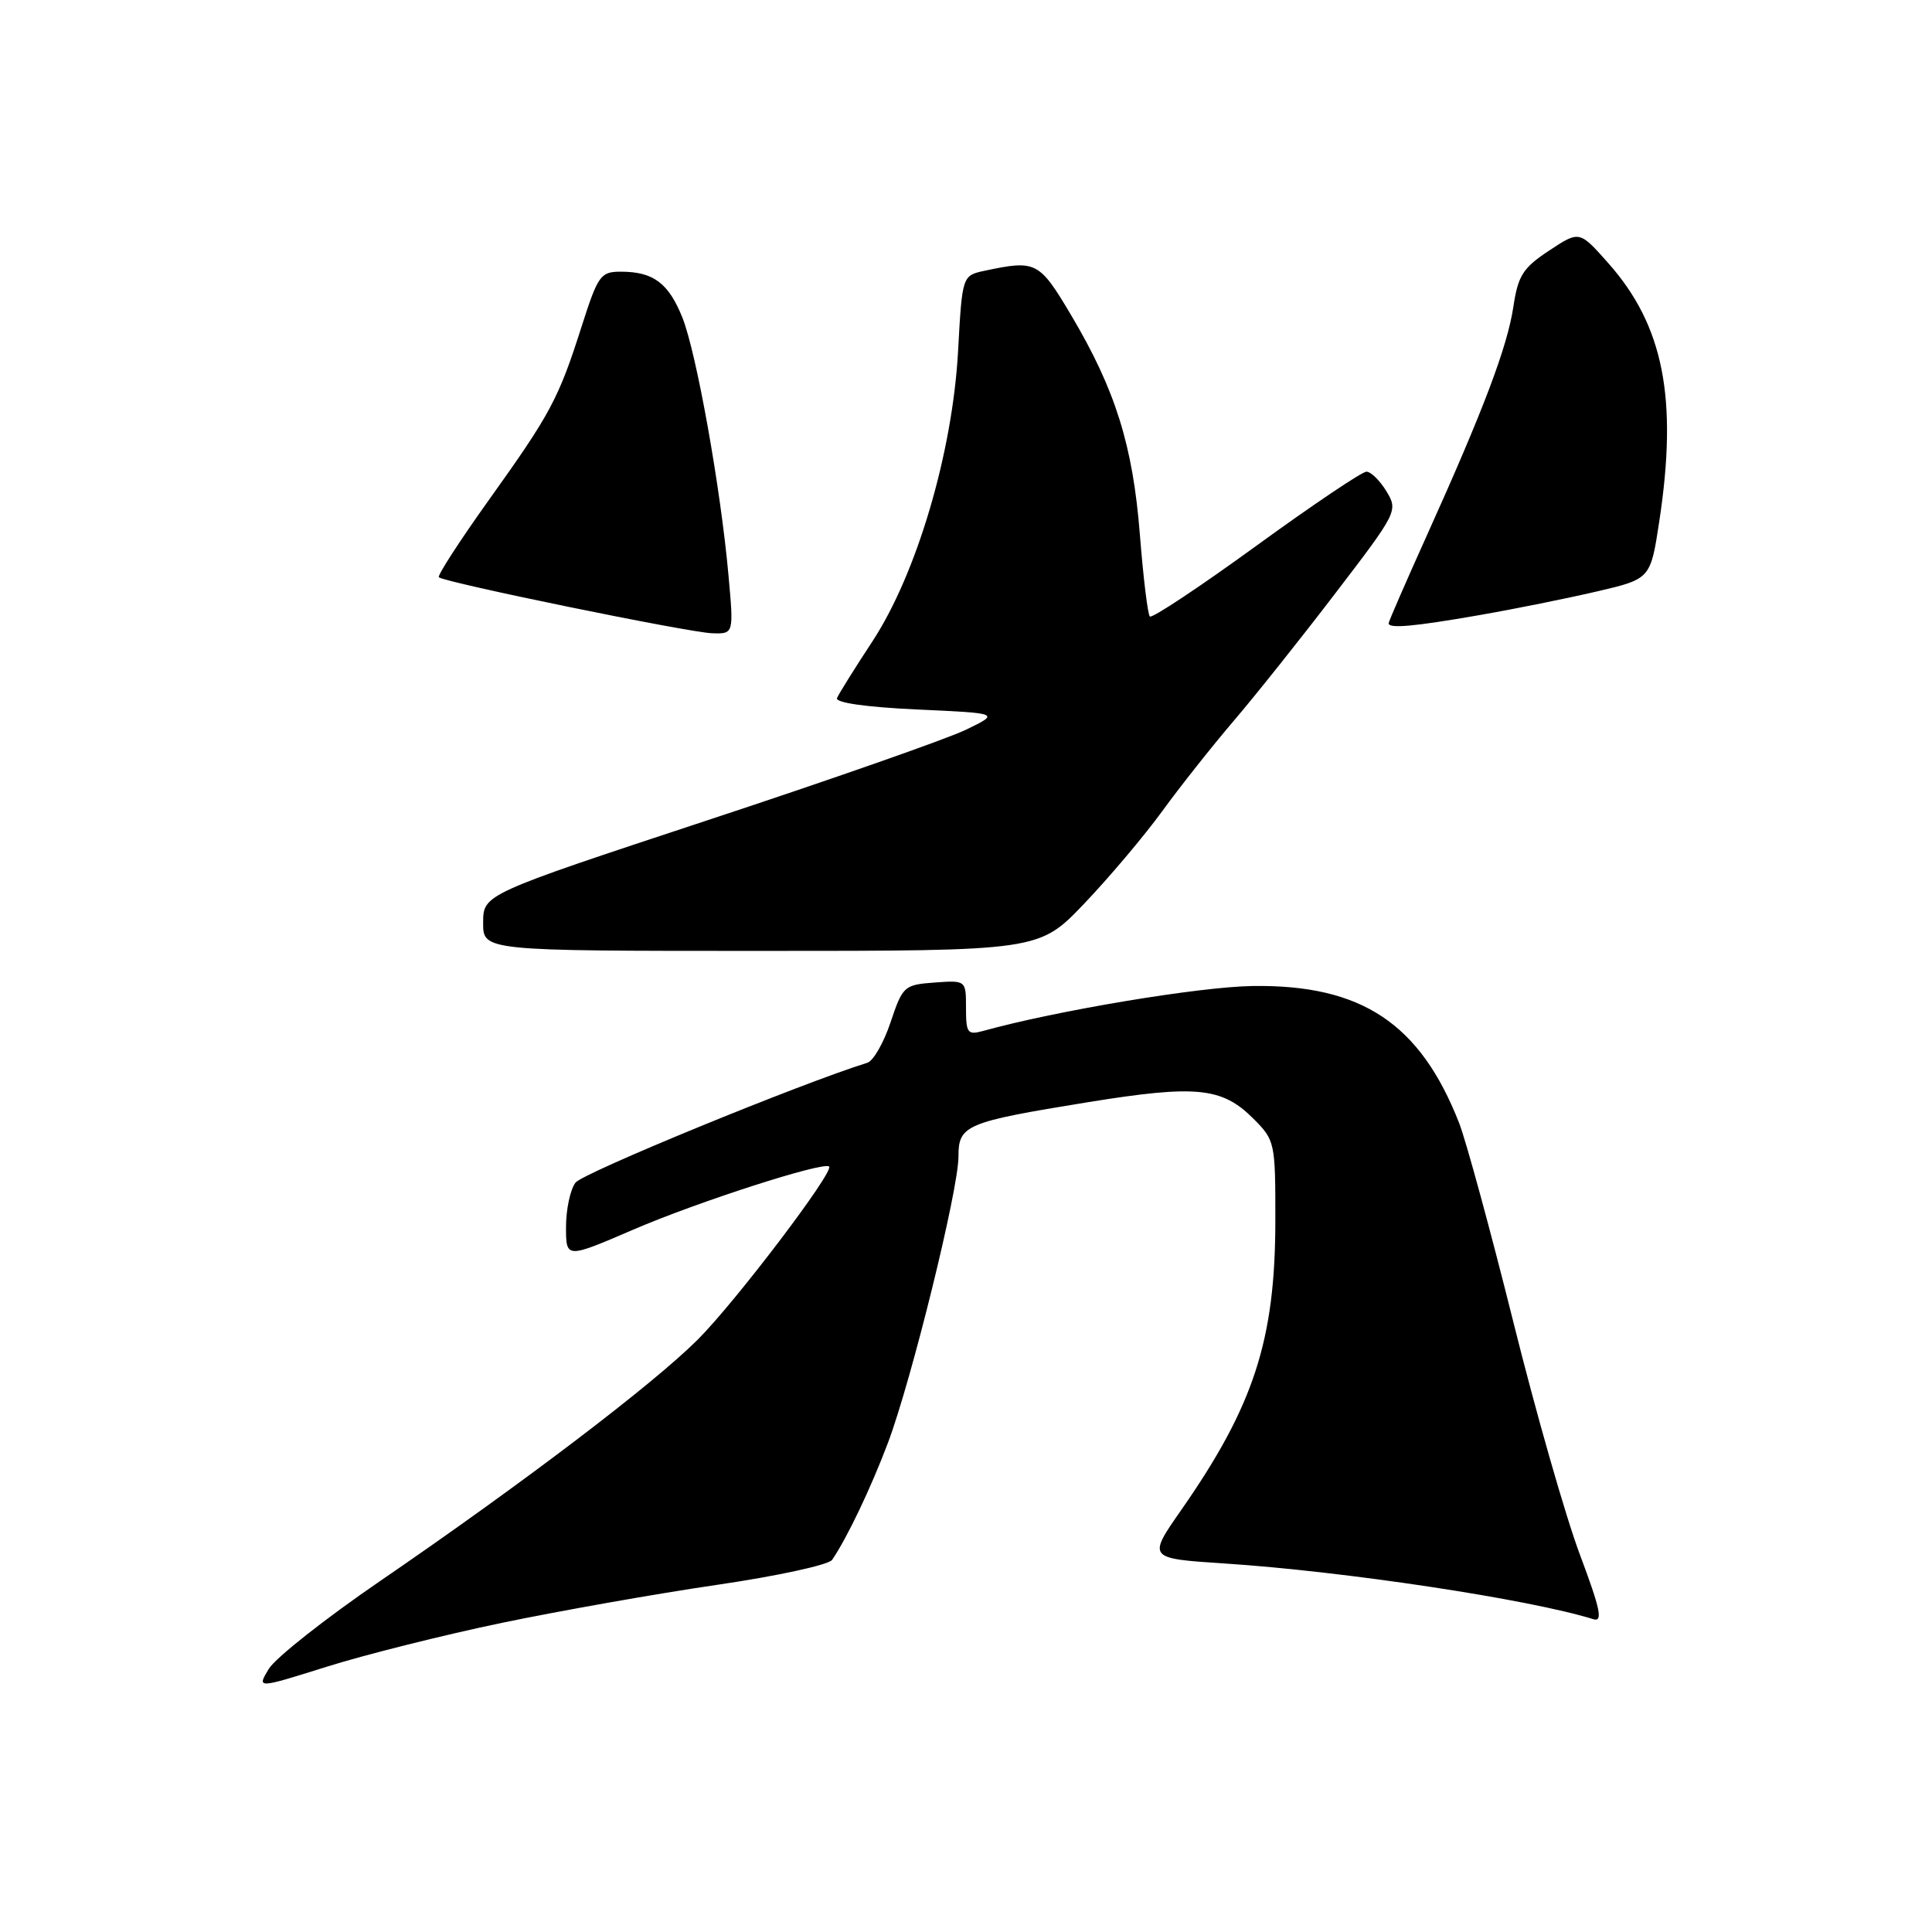 <?xml version="1.0" encoding="UTF-8" standalone="no"?>
<!DOCTYPE svg PUBLIC "-//W3C//DTD SVG 1.1//EN" "http://www.w3.org/Graphics/SVG/1.1/DTD/svg11.dtd" >
<svg xmlns="http://www.w3.org/2000/svg" xmlns:xlink="http://www.w3.org/1999/xlink" version="1.1" viewBox="0 0 256 256">
 <g >
 <path fill="currentColor"
d=" M 66.53 215.03 C 74.25 213.43 87.06 211.16 95.01 210.00 C 102.95 208.84 109.82 207.35 110.26 206.69 C 112.25 203.78 115.42 197.12 117.67 191.15 C 120.78 182.87 127.00 157.64 127.00 153.28 C 127.00 149.07 127.90 148.69 144.14 146.05 C 158.49 143.73 161.91 144.06 166.06 148.21 C 168.95 151.10 169.00 151.34 168.99 161.83 C 168.97 177.56 166.14 186.27 156.57 200.01 C 152.04 206.50 152.04 206.50 162.27 207.17 C 178.18 208.21 202.66 211.91 211.12 214.55 C 212.42 214.95 212.07 213.26 209.35 206.01 C 207.48 201.04 203.49 187.10 200.49 175.03 C 197.48 162.97 194.26 151.16 193.34 148.80 C 188.17 135.60 180.42 130.45 166.00 130.65 C 158.93 130.75 139.97 133.91 130.25 136.61 C 128.21 137.17 128.00 136.89 128.00 133.56 C 128.00 129.89 128.00 129.89 123.83 130.19 C 119.80 130.49 119.61 130.67 118.01 135.44 C 117.11 138.15 115.72 140.58 114.93 140.82 C 105.99 143.61 77.20 155.43 76.25 156.71 C 75.56 157.63 75.00 160.27 75.00 162.58 C 75.00 166.77 75.00 166.77 83.92 162.93 C 92.42 159.26 109.10 153.89 109.86 154.57 C 110.58 155.21 97.48 172.48 92.46 177.50 C 86.50 183.45 69.31 196.52 50.36 209.50 C 43.13 214.45 36.50 219.68 35.62 221.13 C 34.03 223.76 34.03 223.76 43.26 220.86 C 48.34 219.26 58.81 216.64 66.53 215.03 Z  M 143.65 119.75 C 146.93 116.31 151.59 110.80 153.99 107.50 C 156.39 104.20 160.67 98.80 163.49 95.50 C 166.31 92.20 172.37 84.60 176.95 78.60 C 185.17 67.86 185.26 67.67 183.71 65.10 C 182.84 63.67 181.65 62.50 181.06 62.50 C 180.47 62.50 173.89 66.93 166.43 72.35 C 158.97 77.77 152.64 81.97 152.36 81.69 C 152.08 81.41 151.49 76.53 151.04 70.84 C 150.11 59.02 147.80 51.65 141.93 41.76 C 137.70 34.64 137.29 34.43 130.50 35.87 C 127.50 36.51 127.50 36.51 126.95 46.51 C 126.22 59.96 121.47 76.04 115.59 85.00 C 113.24 88.58 111.13 91.95 110.91 92.50 C 110.66 93.11 114.75 93.70 121.50 94.01 C 132.50 94.51 132.50 94.51 128.00 96.69 C 125.53 97.89 110.12 103.29 93.77 108.68 C 64.03 118.50 64.03 118.50 64.02 122.25 C 64.00 126.00 64.00 126.00 100.84 126.00 C 137.68 126.00 137.68 126.00 143.65 119.75 Z  M 96.53 76.25 C 95.48 64.58 92.28 46.75 90.42 42.08 C 88.58 37.50 86.57 36.00 82.26 36.00 C 79.58 36.00 79.24 36.47 77.07 43.25 C 74.00 52.88 72.96 54.81 64.75 66.29 C 60.90 71.68 57.93 76.27 58.15 76.49 C 58.83 77.16 91.29 83.82 94.37 83.91 C 97.23 84.00 97.23 84.00 96.53 76.25 Z  M 196.00 81.51 C 200.68 80.70 207.69 79.28 211.60 78.37 C 218.70 76.71 218.70 76.71 219.86 69.10 C 222.34 52.78 220.44 43.13 213.10 34.86 C 209.28 30.55 209.28 30.55 205.26 33.21 C 201.79 35.50 201.15 36.52 200.53 40.64 C 199.73 45.96 196.58 54.30 189.06 70.96 C 186.28 77.13 184.00 82.36 184.00 82.59 C 184.00 83.32 187.35 83.02 196.00 81.51 Z "/>
</g>
</svg>
